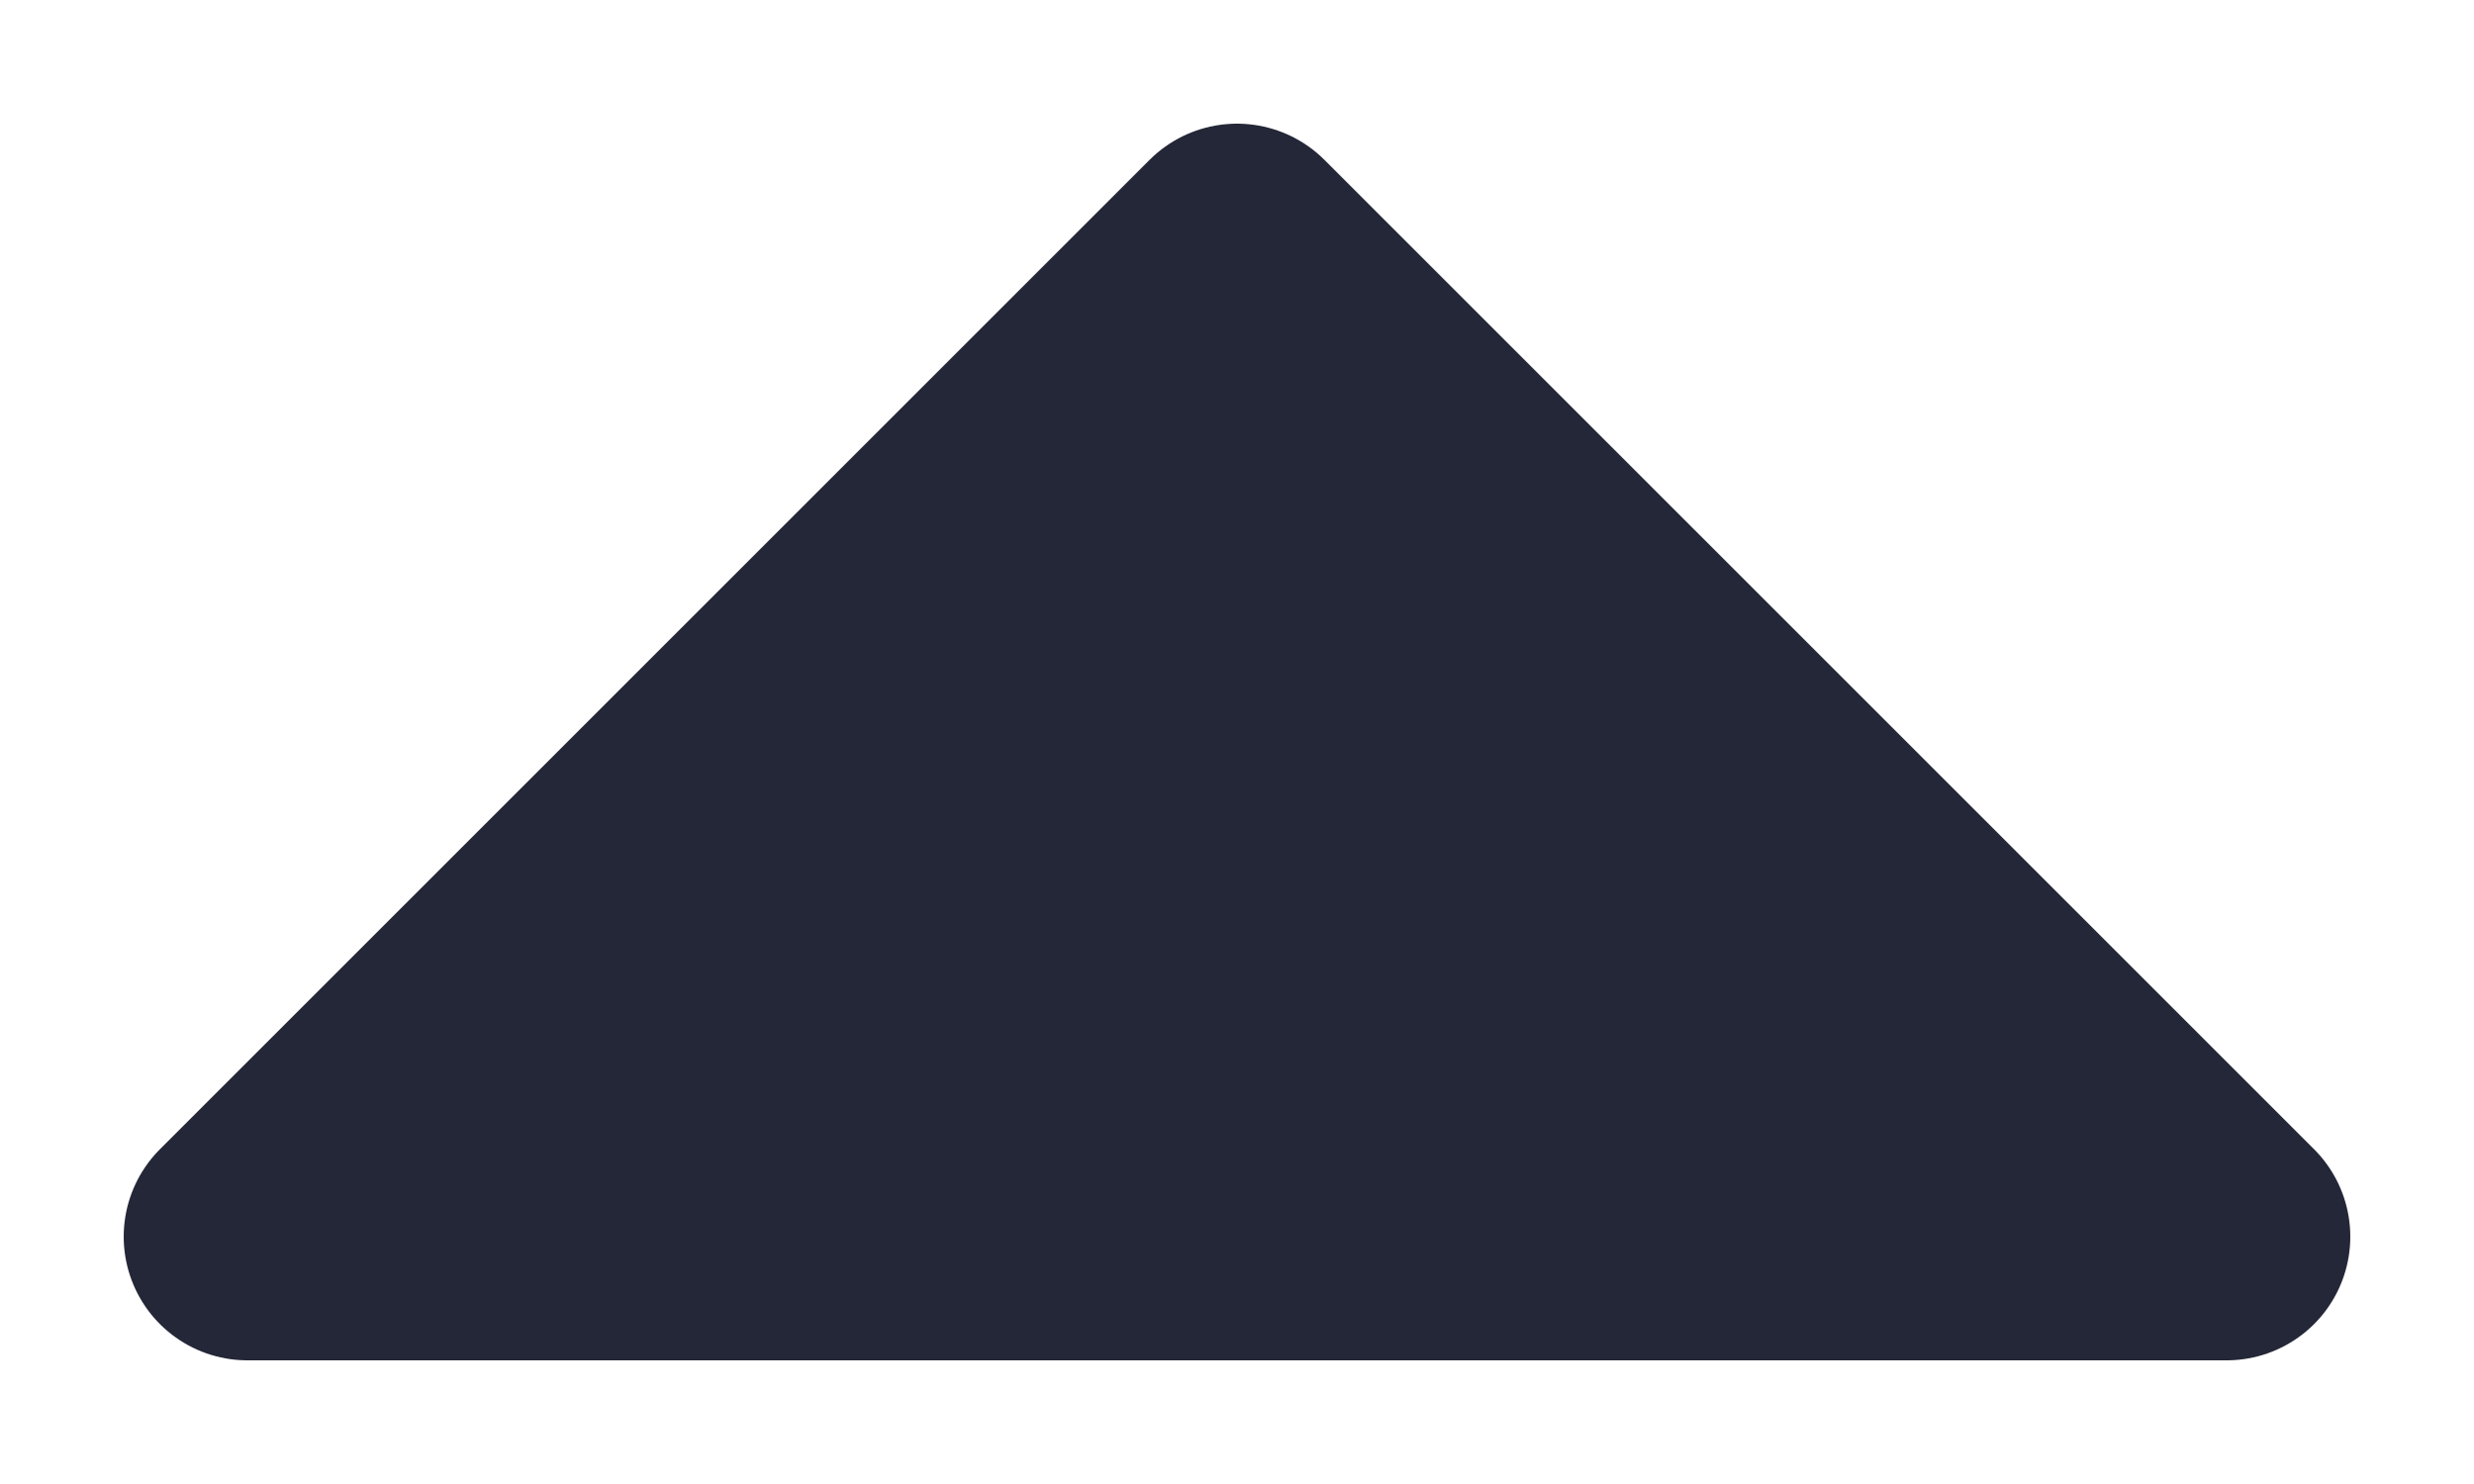 <svg width="10" height="6" viewBox="0 0 10 6" fill="none" xmlns="http://www.w3.org/2000/svg">
<path d="M1 5L5 1L9 5L1 5Z" fill="#242737" stroke="#242737" stroke-linecap="round" stroke-linejoin="round"/>
</svg>
